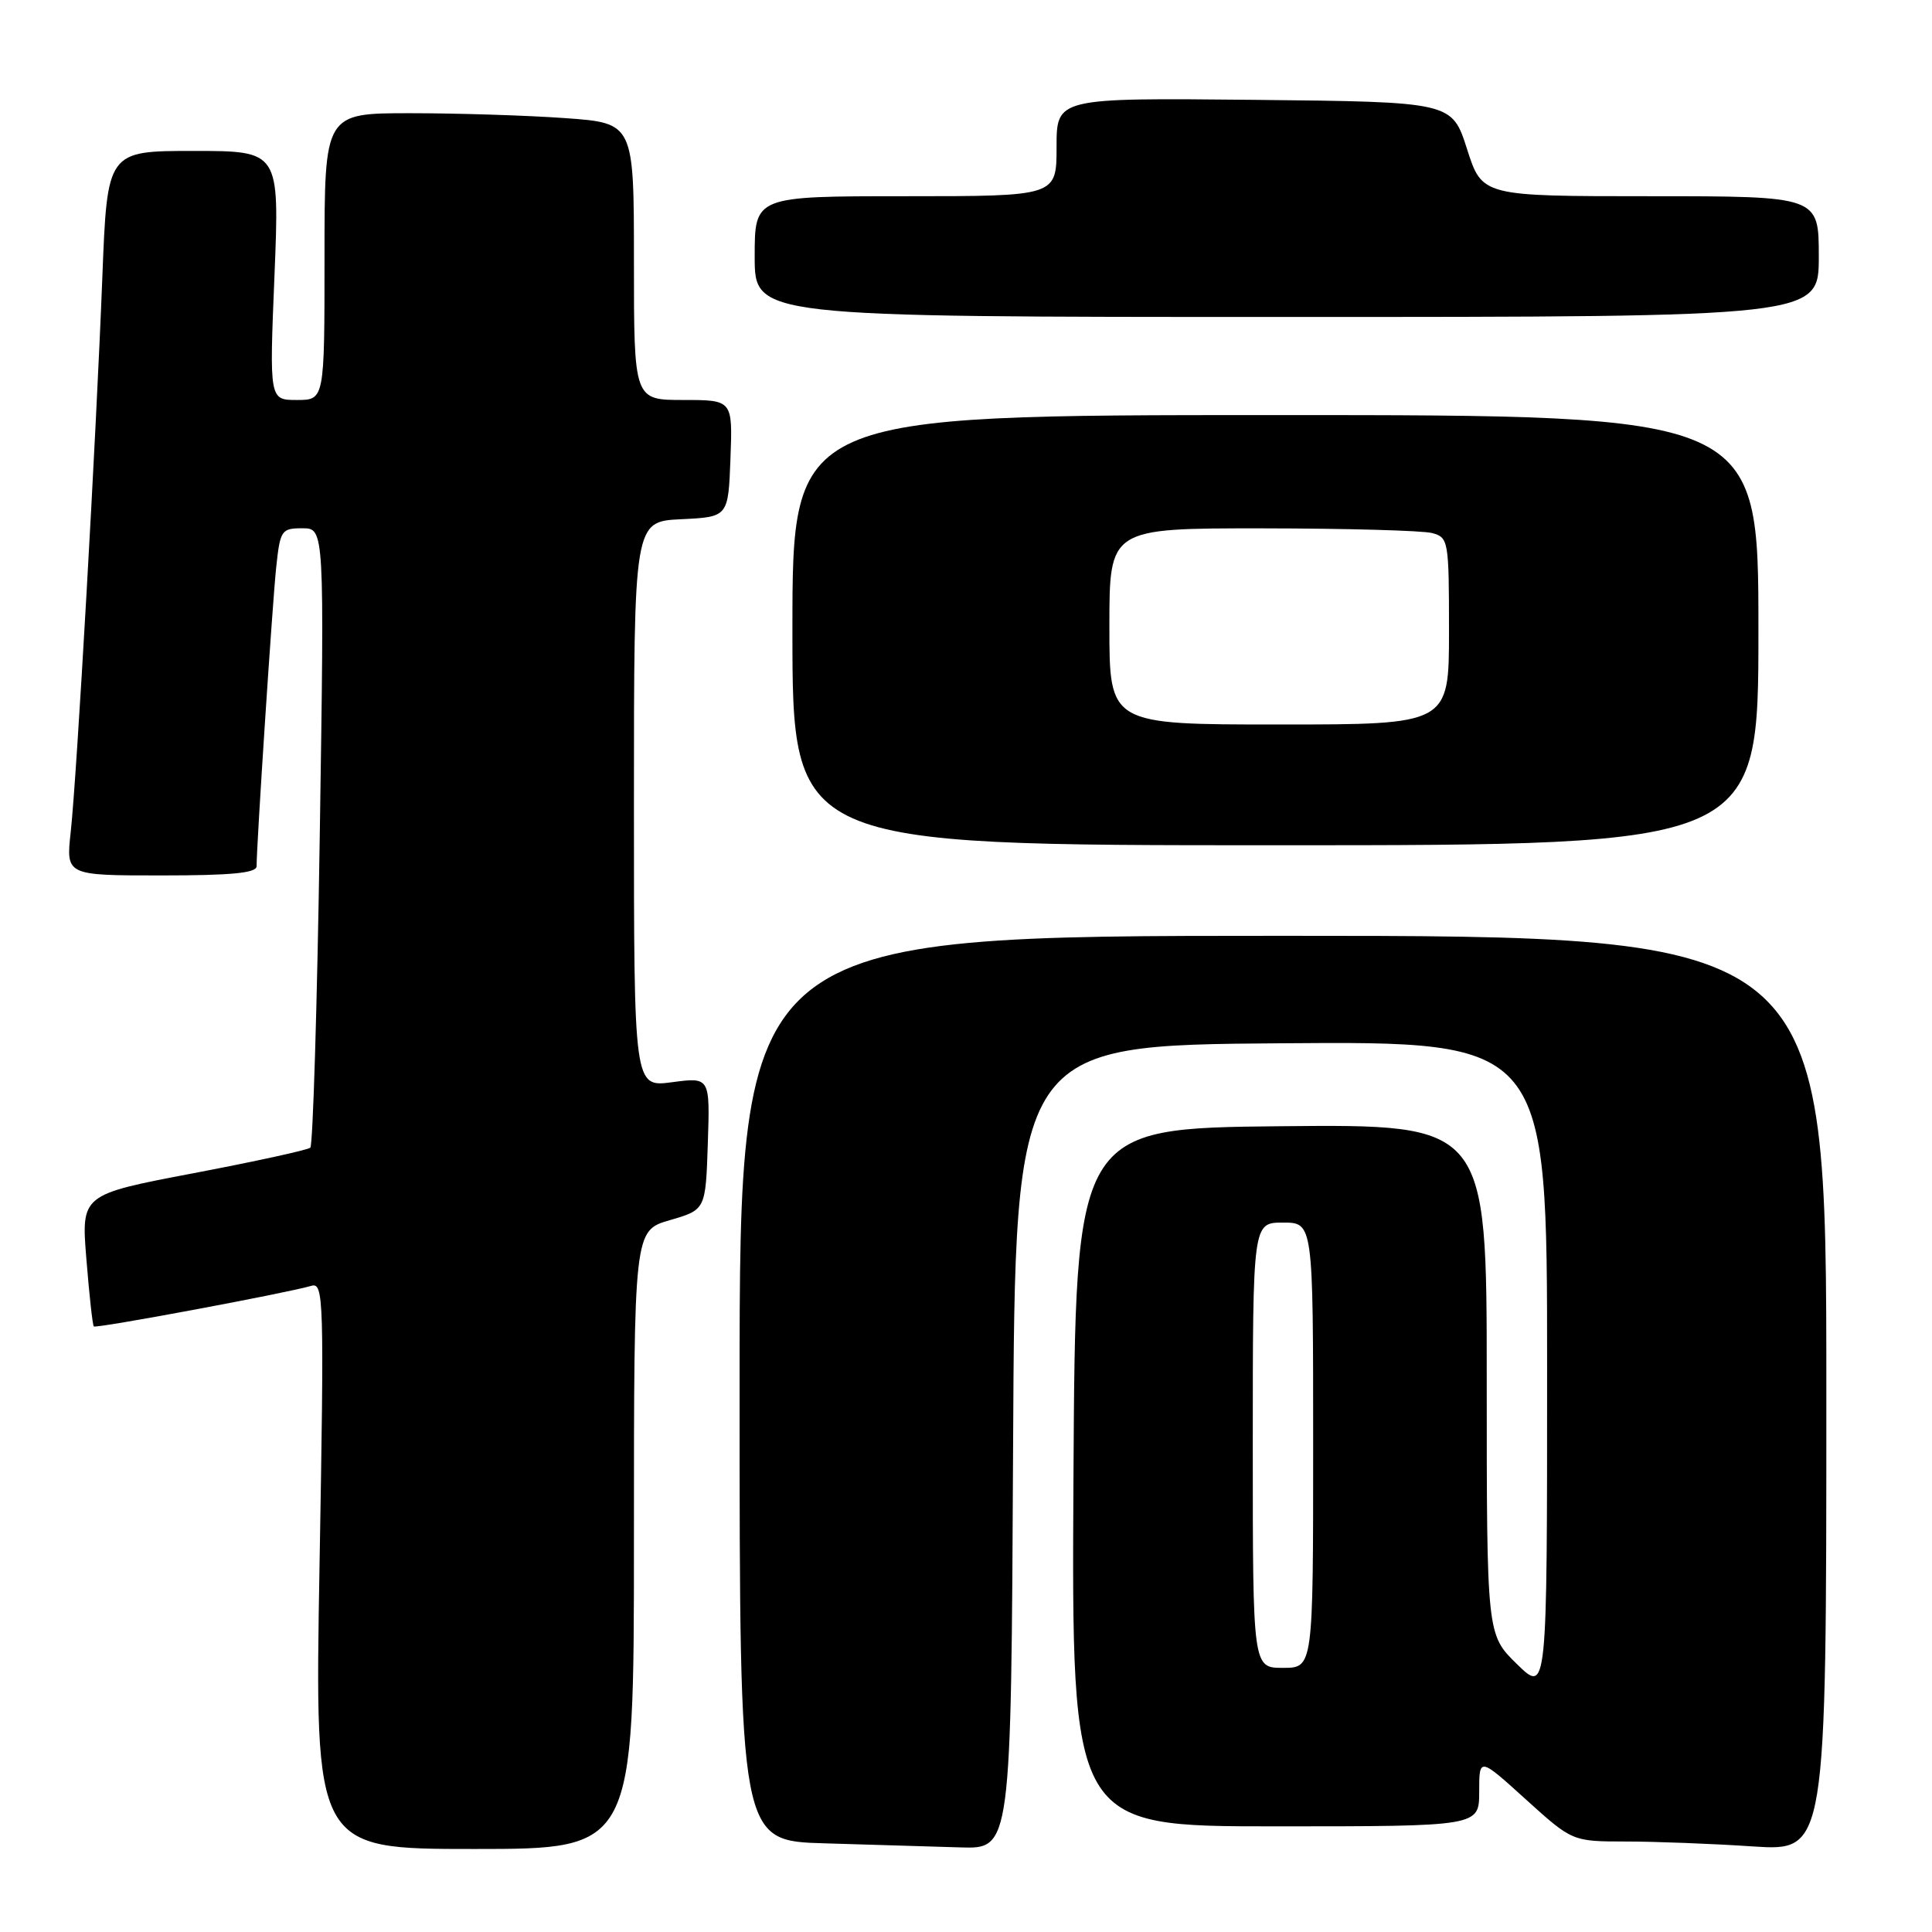 <?xml version="1.0" encoding="UTF-8" standalone="no"?>
<!DOCTYPE svg PUBLIC "-//W3C//DTD SVG 1.1//EN" "http://www.w3.org/Graphics/SVG/1.1/DTD/svg11.dtd" >
<svg xmlns="http://www.w3.org/2000/svg" xmlns:xlink="http://www.w3.org/1999/xlink" version="1.1" viewBox="0 0 256 256">
 <g >
 <path fill="currentColor"
d=" M 84.00 204.03 C 84.00 163.06 84.00 163.06 88.75 161.68 C 93.50 160.30 93.50 160.30 93.79 151.51 C 94.08 142.73 94.08 142.73 89.04 143.40 C 84.00 144.07 84.00 144.07 84.00 106.58 C 84.00 69.10 84.00 69.10 90.25 68.80 C 96.50 68.50 96.50 68.50 96.79 60.75 C 97.08 53.00 97.08 53.00 90.54 53.00 C 84.00 53.00 84.00 53.00 84.00 34.65 C 84.00 16.30 84.00 16.30 74.85 15.65 C 69.81 15.29 60.59 15.00 54.35 15.00 C 43.00 15.00 43.00 15.00 43.00 34.00 C 43.00 53.00 43.00 53.00 39.34 53.00 C 35.69 53.00 35.69 53.00 36.37 36.50 C 37.04 20.00 37.04 20.00 25.63 20.00 C 14.21 20.00 14.21 20.00 13.56 36.75 C 12.73 58.10 10.19 102.74 9.37 110.25 C 8.74 116.00 8.74 116.00 21.37 116.00 C 30.66 116.00 34.00 115.68 34.00 114.78 C 34.00 111.88 36.09 80.03 36.59 75.25 C 37.12 70.24 37.28 70.00 40.07 70.00 C 42.99 70.00 42.99 70.00 42.37 110.75 C 42.03 133.16 41.46 151.75 41.12 152.07 C 40.78 152.38 33.81 153.90 25.62 155.46 C 10.75 158.29 10.75 158.29 11.45 166.88 C 11.83 171.61 12.27 175.61 12.43 175.76 C 12.72 176.06 38.06 171.33 41.25 170.38 C 42.90 169.90 42.96 171.96 42.34 207.43 C 41.68 245.00 41.68 245.00 62.84 245.00 C 84.00 245.00 84.00 245.00 84.00 204.03 Z  M 134.24 191.75 C 134.50 138.50 134.50 138.50 169.75 138.24 C 205.00 137.97 205.00 137.97 205.00 181.19 C 205.00 224.41 205.00 224.41 201.00 220.50 C 197.00 216.59 197.00 216.59 197.00 182.78 C 197.00 148.97 197.00 148.97 169.75 149.23 C 142.50 149.50 142.50 149.50 142.24 195.75 C 141.98 242.00 141.98 242.00 168.99 242.00 C 196.00 242.00 196.00 242.00 196.00 237.42 C 196.00 232.83 196.00 232.83 202.17 238.42 C 208.34 244.00 208.34 244.00 215.42 244.01 C 219.31 244.01 226.89 244.30 232.25 244.66 C 242.00 245.30 242.00 245.30 242.00 184.65 C 242.00 124.00 242.00 124.00 170.00 124.00 C 98.00 124.00 98.00 124.00 98.00 183.97 C 98.00 243.93 98.00 243.93 109.25 244.25 C 115.44 244.43 123.53 244.67 127.24 244.79 C 133.98 245.00 133.98 245.00 134.24 191.75 Z  M 233.00 83.50 C 233.00 55.00 233.00 55.00 169.00 55.00 C 105.00 55.00 105.00 55.00 105.00 83.50 C 105.00 112.00 105.00 112.00 169.00 112.00 C 233.00 112.00 233.00 112.00 233.00 83.50 Z  M 241.00 34.00 C 241.00 26.00 241.00 26.00 218.69 26.00 C 196.39 26.00 196.39 26.00 194.39 19.75 C 192.39 13.50 192.39 13.50 166.19 13.23 C 140.00 12.97 140.00 12.97 140.00 19.48 C 140.00 26.00 140.00 26.00 120.00 26.00 C 100.00 26.00 100.00 26.00 100.00 34.00 C 100.00 42.00 100.00 42.00 170.50 42.00 C 241.00 42.00 241.00 42.00 241.00 34.00 Z  M 166.00 191.50 C 166.00 162.00 166.00 162.00 170.00 162.00 C 174.00 162.00 174.00 162.00 174.00 191.50 C 174.00 221.00 174.00 221.00 170.00 221.00 C 166.00 221.00 166.00 221.00 166.00 191.50 Z  M 147.00 83.00 C 147.00 70.00 147.00 70.00 167.25 70.01 C 178.39 70.02 188.51 70.30 189.75 70.63 C 191.93 71.21 192.00 71.62 192.00 83.62 C 192.00 96.00 192.00 96.00 169.50 96.00 C 147.00 96.00 147.00 96.00 147.00 83.00 Z "/>
</g>
</svg>